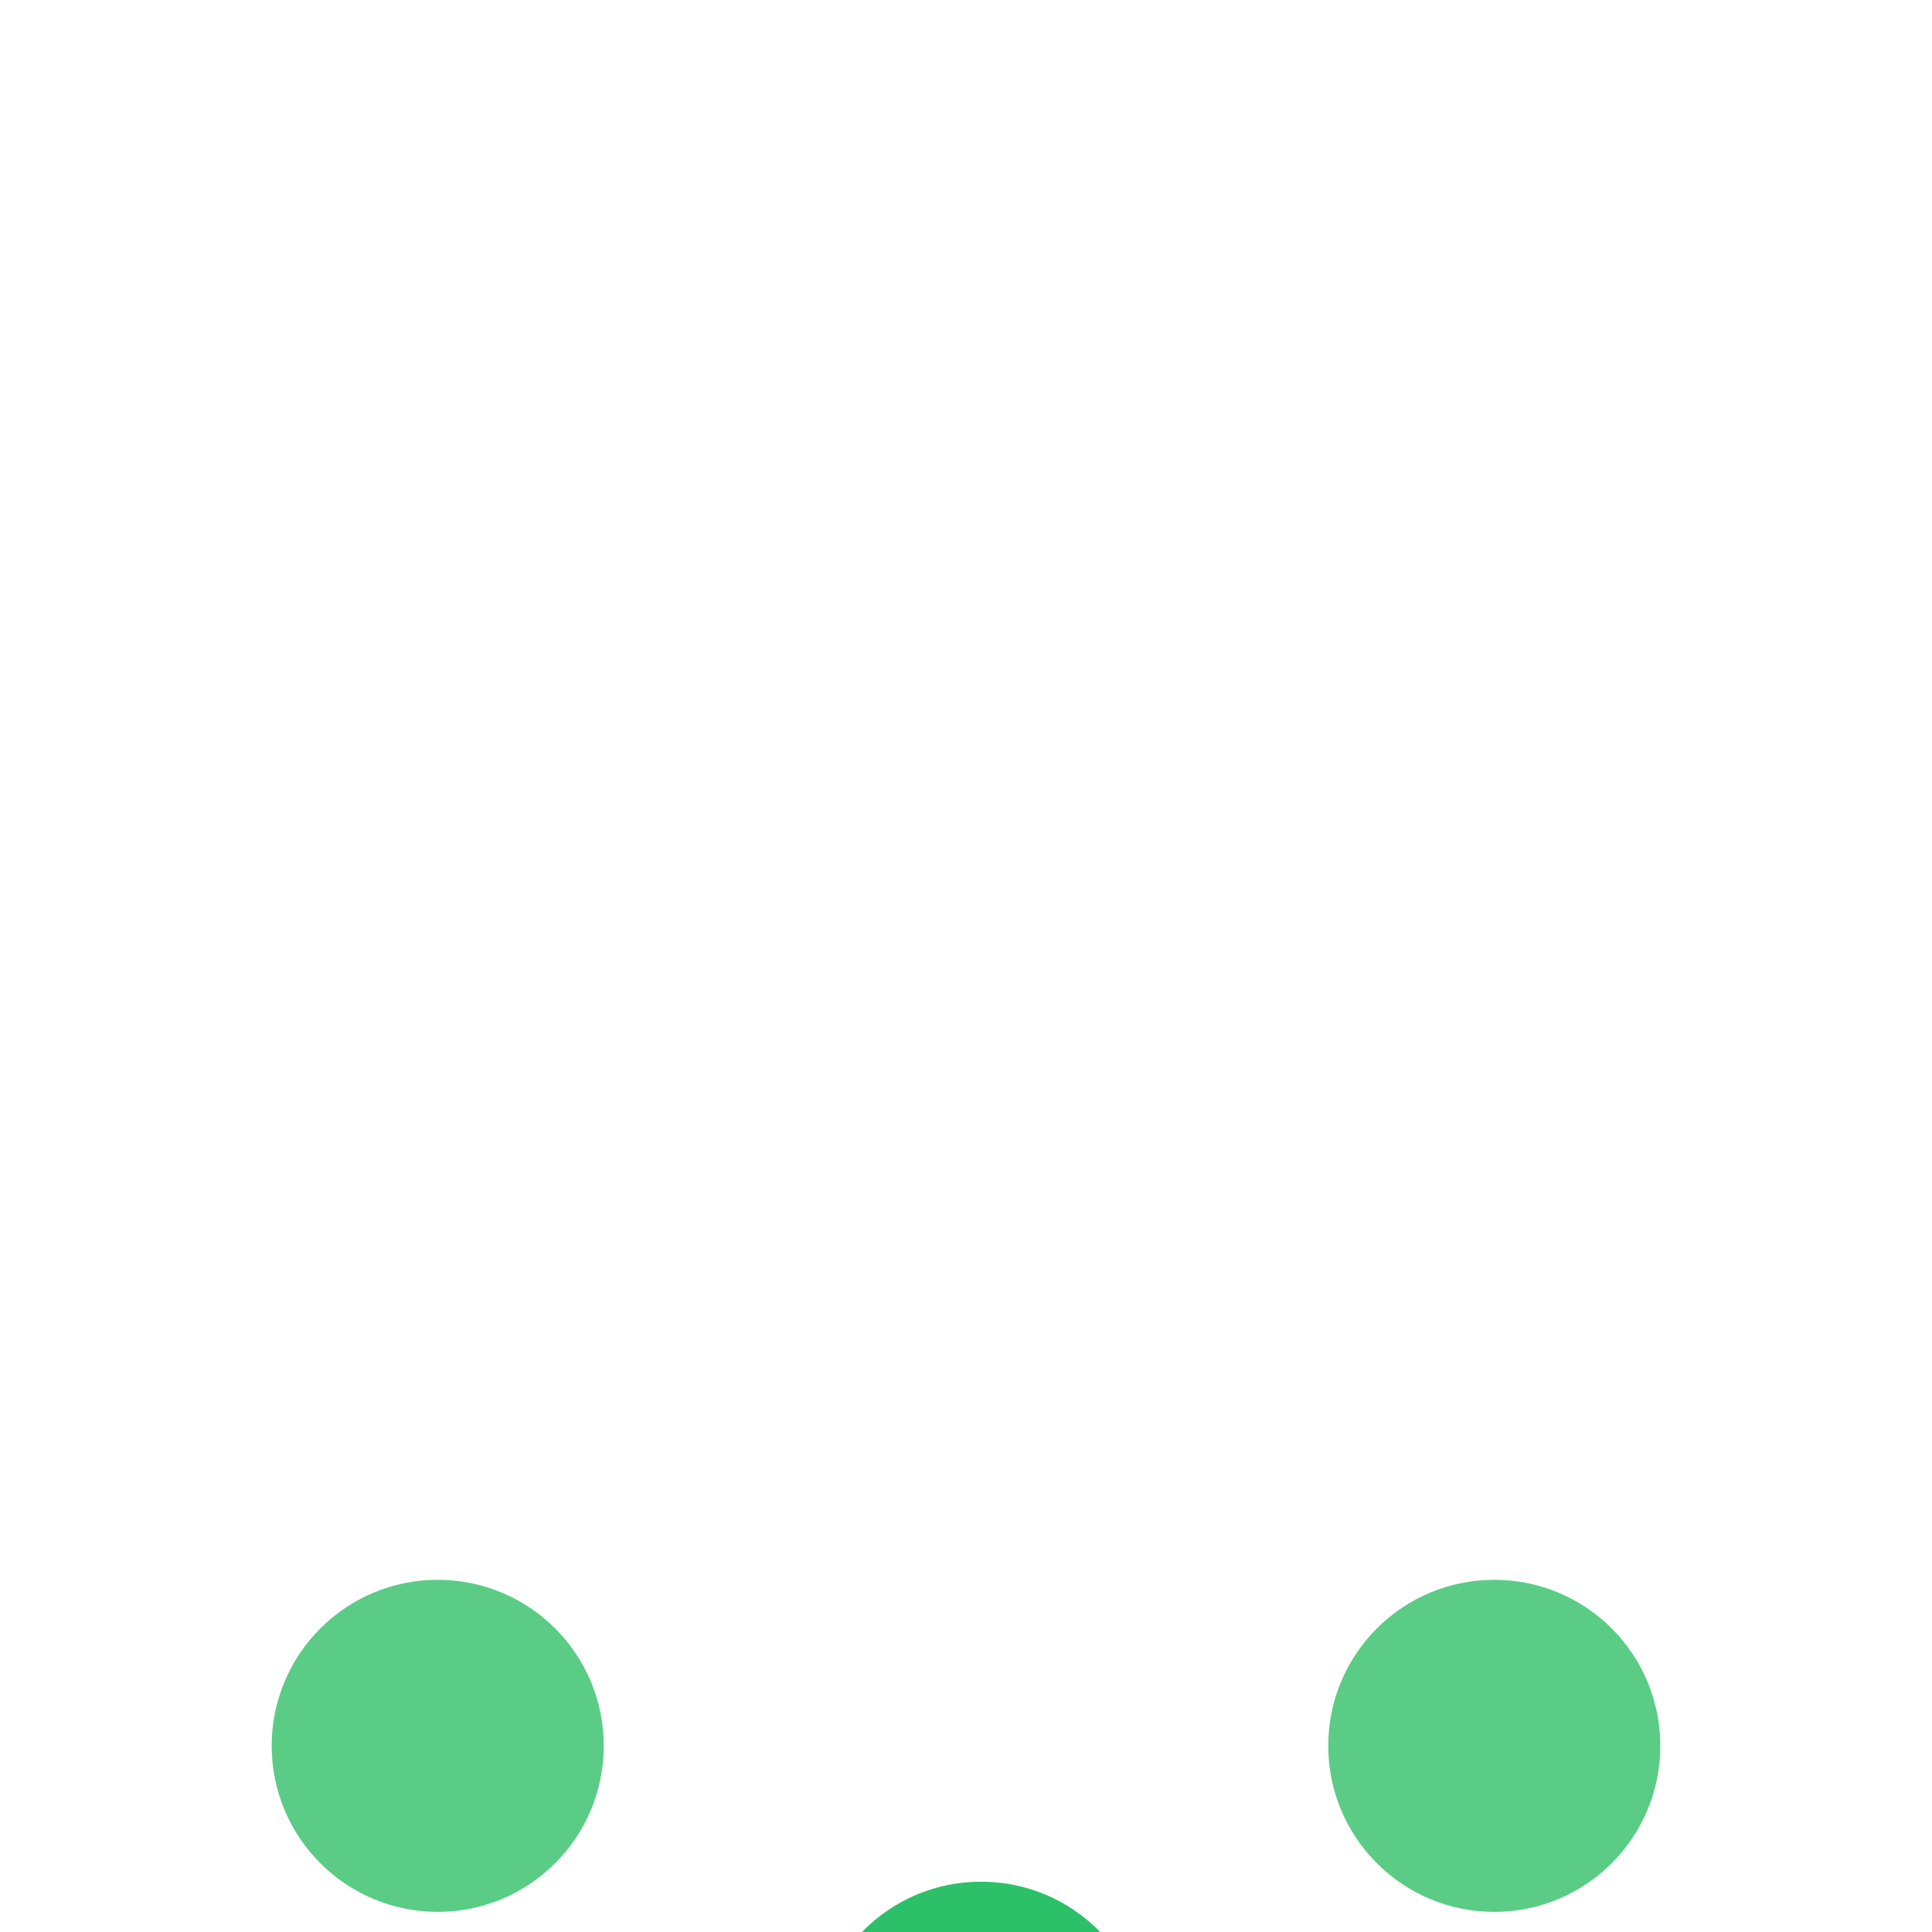 <svg width="48" height="48" viewBox="0 0 48 48" fill="none" xmlns="http://www.w3.org/2000/svg">
<g clip-path="url(#c-clip0)">
<g filter="url(#filter0_d)">
<path fill-rule="evenodd" clip-rule="evenodd" d="M37.125 13.5C39.405 13.5 41.25 11.652 41.25 9.375C41.25 7.095 39.404 5.25 37.125 5.25C34.845 5.25 33 7.096 33 9.375C33 11.652 34.846 13.5 37.125 13.5ZM44.25 22.088C44.25 18.173 41.06 15 37.126 15C33.19 15 30 18.173 30 22.088V23.521C30 24.407 30.718 25.125 31.604 25.125C32.428 25.125 33.118 25.749 33.2 26.569L33.765 32.21C33.938 33.936 35.391 35.25 37.125 35.25C38.859 35.25 40.312 33.936 40.485 32.21L41.051 26.568C41.133 25.749 41.823 25.125 42.647 25.125C43.532 25.125 44.25 24.407 44.25 23.522V22.088ZM10.875 13.5C13.155 13.5 15 11.652 15 9.375C15 7.095 13.154 5.25 10.875 5.25C8.598 5.25 6.75 7.096 6.75 9.375C6.75 11.652 8.598 13.5 10.875 13.5ZM18 22.088C18 18.173 14.81 15 10.875 15C6.941 15 3.75 18.173 3.75 22.088V23.521C3.75 24.407 4.468 25.125 5.354 25.125C6.177 25.125 6.867 25.749 6.949 26.568L7.517 32.212C7.69 33.937 9.142 35.25 10.875 35.25C12.609 35.25 14.061 33.937 14.234 32.212L14.801 26.568C14.883 25.749 15.573 25.125 16.396 25.125C17.282 25.125 18 24.407 18 23.521V22.088Z" fill="#5BCC85"/>
</g>
<g filter="url(#filter1_d)">
<path fill-rule="evenodd" clip-rule="evenodd" d="M24.374 21C26.654 21 28.5 19.152 28.5 16.875C28.5 14.595 26.654 12.75 24.374 12.75C22.094 12.75 20.25 14.596 20.25 16.875C20.25 19.152 22.095 21 24.374 21Z" fill="#2CC068"/>
</g>
<g filter="url(#filter2_d)">
<path fill-rule="evenodd" clip-rule="evenodd" d="M31.25 30.088C31.25 30.088 31.25 30.088 31.25 30.087C31.25 26.173 28.06 23 24.124 23C20.19 23 17 26.173 17 30.088V31.521C17 32.407 17.718 33.125 18.604 33.125C19.428 33.125 20.118 33.749 20.2 34.569L20.765 40.211C20.938 41.936 22.39 43.25 24.124 43.25C25.858 43.25 27.31 41.937 27.483 40.211L28.049 34.569C28.131 33.749 28.821 33.125 29.645 33.125H29.73C30.569 33.125 31.249 32.445 31.249 31.607V30.088C31.249 30.088 31.249 30.088 31.25 30.088Z" fill="#2CC068"/>
</g>
</g>
<defs>
<filter id="filter0_d" x="-26.25" y="5.25" width="100.5" height="94" filterUnits="userSpaceOnUse" color-interpolation-filters="sRGB">
<feFlood flood-opacity="0" result="BackgroundImageFix"/>
<feColorMatrix in="SourceAlpha" type="matrix" values="0 0 0 0 0 0 0 0 0 0 0 0 0 0 0 0 0 0 127 0"/>
<feOffset dy="34"/>
<feGaussianBlur stdDeviation="15"/>
<feColorMatrix type="matrix" values="0 0 0 0 0.188 0 0 0 0 0.631 0 0 0 0 0.078 0 0 0 0.08 0"/>
<feBlend mode="normal" in2="BackgroundImageFix" result="effect1_dropShadow"/>
<feBlend mode="normal" in="SourceGraphic" in2="effect1_dropShadow" result="shape"/>
</filter>
<filter id="filter1_d" x="-9.75" y="12.75" width="68.25" height="72.25" filterUnits="userSpaceOnUse" color-interpolation-filters="sRGB">
<feFlood flood-opacity="0" result="BackgroundImageFix"/>
<feColorMatrix in="SourceAlpha" type="matrix" values="0 0 0 0 0 0 0 0 0 0 0 0 0 0 0 0 0 0 127 0"/>
<feOffset dy="34"/>
<feGaussianBlur stdDeviation="15"/>
<feColorMatrix type="matrix" values="0 0 0 0 0.188 0 0 0 0 0.631 0 0 0 0 0.078 0 0 0 0.08 0"/>
<feBlend mode="normal" in2="BackgroundImageFix" result="effect1_dropShadow"/>
<feBlend mode="normal" in="SourceGraphic" in2="effect1_dropShadow" result="shape"/>
</filter>
<filter id="filter2_d" x="-13" y="23" width="74.25" height="84.25" filterUnits="userSpaceOnUse" color-interpolation-filters="sRGB">
<feFlood flood-opacity="0" result="BackgroundImageFix"/>
<feColorMatrix in="SourceAlpha" type="matrix" values="0 0 0 0 0 0 0 0 0 0 0 0 0 0 0 0 0 0 127 0"/>
<feOffset dy="34"/>
<feGaussianBlur stdDeviation="15"/>
<feColorMatrix type="matrix" values="0 0 0 0 0.188 0 0 0 0 0.631 0 0 0 0 0.078 0 0 0 0.08 0"/>
<feBlend mode="normal" in2="BackgroundImageFix" result="effect1_dropShadow"/>
<feBlend mode="normal" in="SourceGraphic" in2="effect1_dropShadow" result="shape"/>
</filter>
<clipPath id="c-clip0">
<rect width="48" height="48" fill="white"/>
</clipPath>
</defs>
</svg>
